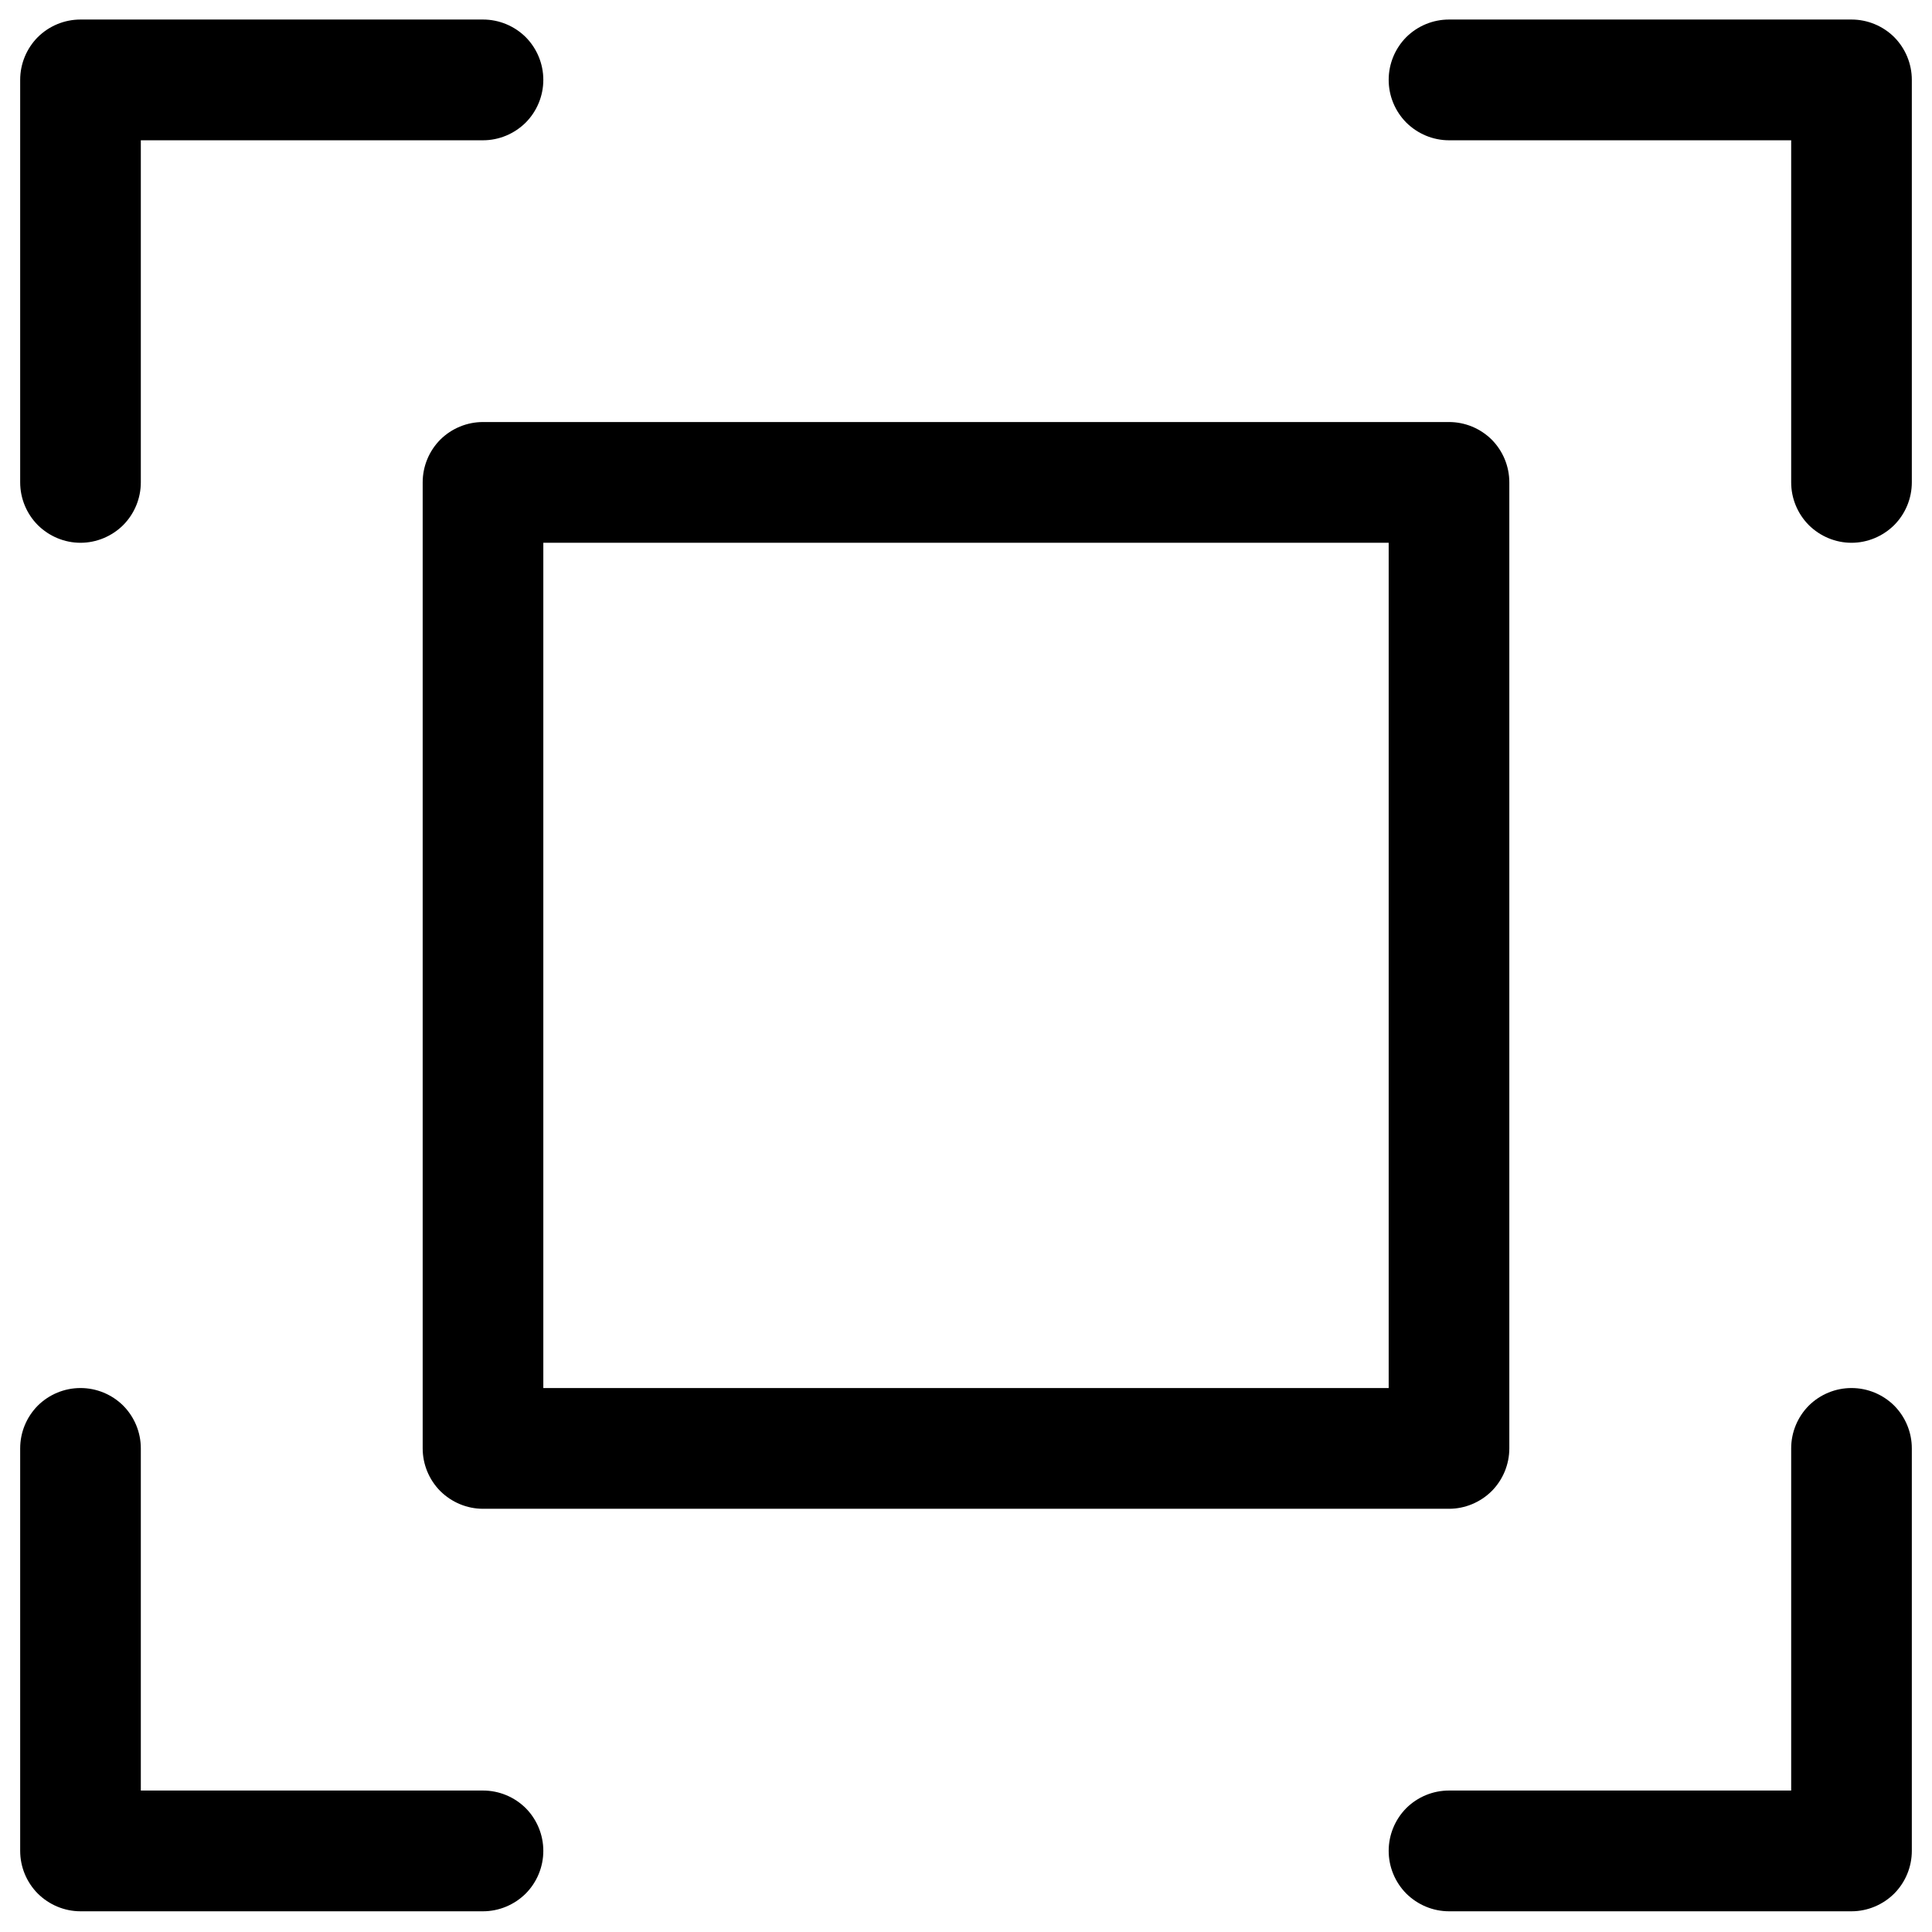 <svg width="18" height="18" viewBox="0 0 18 18" fill="none" xmlns="http://www.w3.org/2000/svg">
<path d="M17.812 0.744V4.494C17.812 4.643 17.753 4.786 17.648 4.892C17.542 4.997 17.399 5.057 17.25 5.057C17.101 5.057 16.958 4.997 16.852 4.892C16.747 4.786 16.688 4.643 16.688 4.494V1.307H13.5C13.351 1.307 13.208 1.247 13.102 1.142C12.997 1.036 12.938 0.893 12.938 0.744C12.938 0.595 12.997 0.452 13.102 0.346C13.208 0.241 13.351 0.182 13.5 0.182H17.25C17.399 0.182 17.542 0.241 17.648 0.346C17.753 0.452 17.812 0.595 17.812 0.744ZM4.5 16.682H1.312V13.494C1.312 13.345 1.253 13.202 1.148 13.096C1.042 12.991 0.899 12.932 0.75 12.932C0.601 12.932 0.458 12.991 0.352 13.096C0.247 13.202 0.188 13.345 0.188 13.494V17.244C0.188 17.393 0.247 17.536 0.352 17.642C0.458 17.747 0.601 17.807 0.75 17.807H4.5C4.649 17.807 4.792 17.747 4.898 17.642C5.003 17.536 5.062 17.393 5.062 17.244C5.062 17.095 5.003 16.952 4.898 16.846C4.792 16.741 4.649 16.682 4.5 16.682ZM17.25 12.932C17.101 12.932 16.958 12.991 16.852 13.096C16.747 13.202 16.688 13.345 16.688 13.494V16.682H13.5C13.351 16.682 13.208 16.741 13.102 16.846C12.997 16.952 12.938 17.095 12.938 17.244C12.938 17.393 12.997 17.536 13.102 17.642C13.208 17.747 13.351 17.807 13.5 17.807H17.25C17.399 17.807 17.542 17.747 17.648 17.642C17.753 17.536 17.812 17.393 17.812 17.244V13.494C17.812 13.345 17.753 13.202 17.648 13.096C17.542 12.991 17.399 12.932 17.25 12.932ZM0.75 5.057C0.899 5.057 1.042 4.997 1.148 4.892C1.253 4.786 1.312 4.643 1.312 4.494V1.307H4.5C4.649 1.307 4.792 1.247 4.898 1.142C5.003 1.036 5.062 0.893 5.062 0.744C5.062 0.595 5.003 0.452 4.898 0.346C4.792 0.241 4.649 0.182 4.5 0.182H0.75C0.601 0.182 0.458 0.241 0.352 0.346C0.247 0.452 0.188 0.595 0.188 0.744V4.494C0.188 4.643 0.247 4.786 0.352 4.892C0.458 4.997 0.601 5.057 0.75 5.057ZM4.5 3.932H13.5C13.649 3.932 13.792 3.991 13.898 4.096C14.003 4.202 14.062 4.345 14.062 4.494V13.494C14.062 13.643 14.003 13.786 13.898 13.892C13.792 13.997 13.649 14.057 13.5 14.057H4.5C4.351 14.057 4.208 13.997 4.102 13.892C3.997 13.786 3.938 13.643 3.938 13.494V4.494C3.938 4.345 3.997 4.202 4.102 4.096C4.208 3.991 4.351 3.932 4.5 3.932ZM5.062 12.932H12.938V5.057H5.062V12.932Z" fill="black"/>
</svg>
